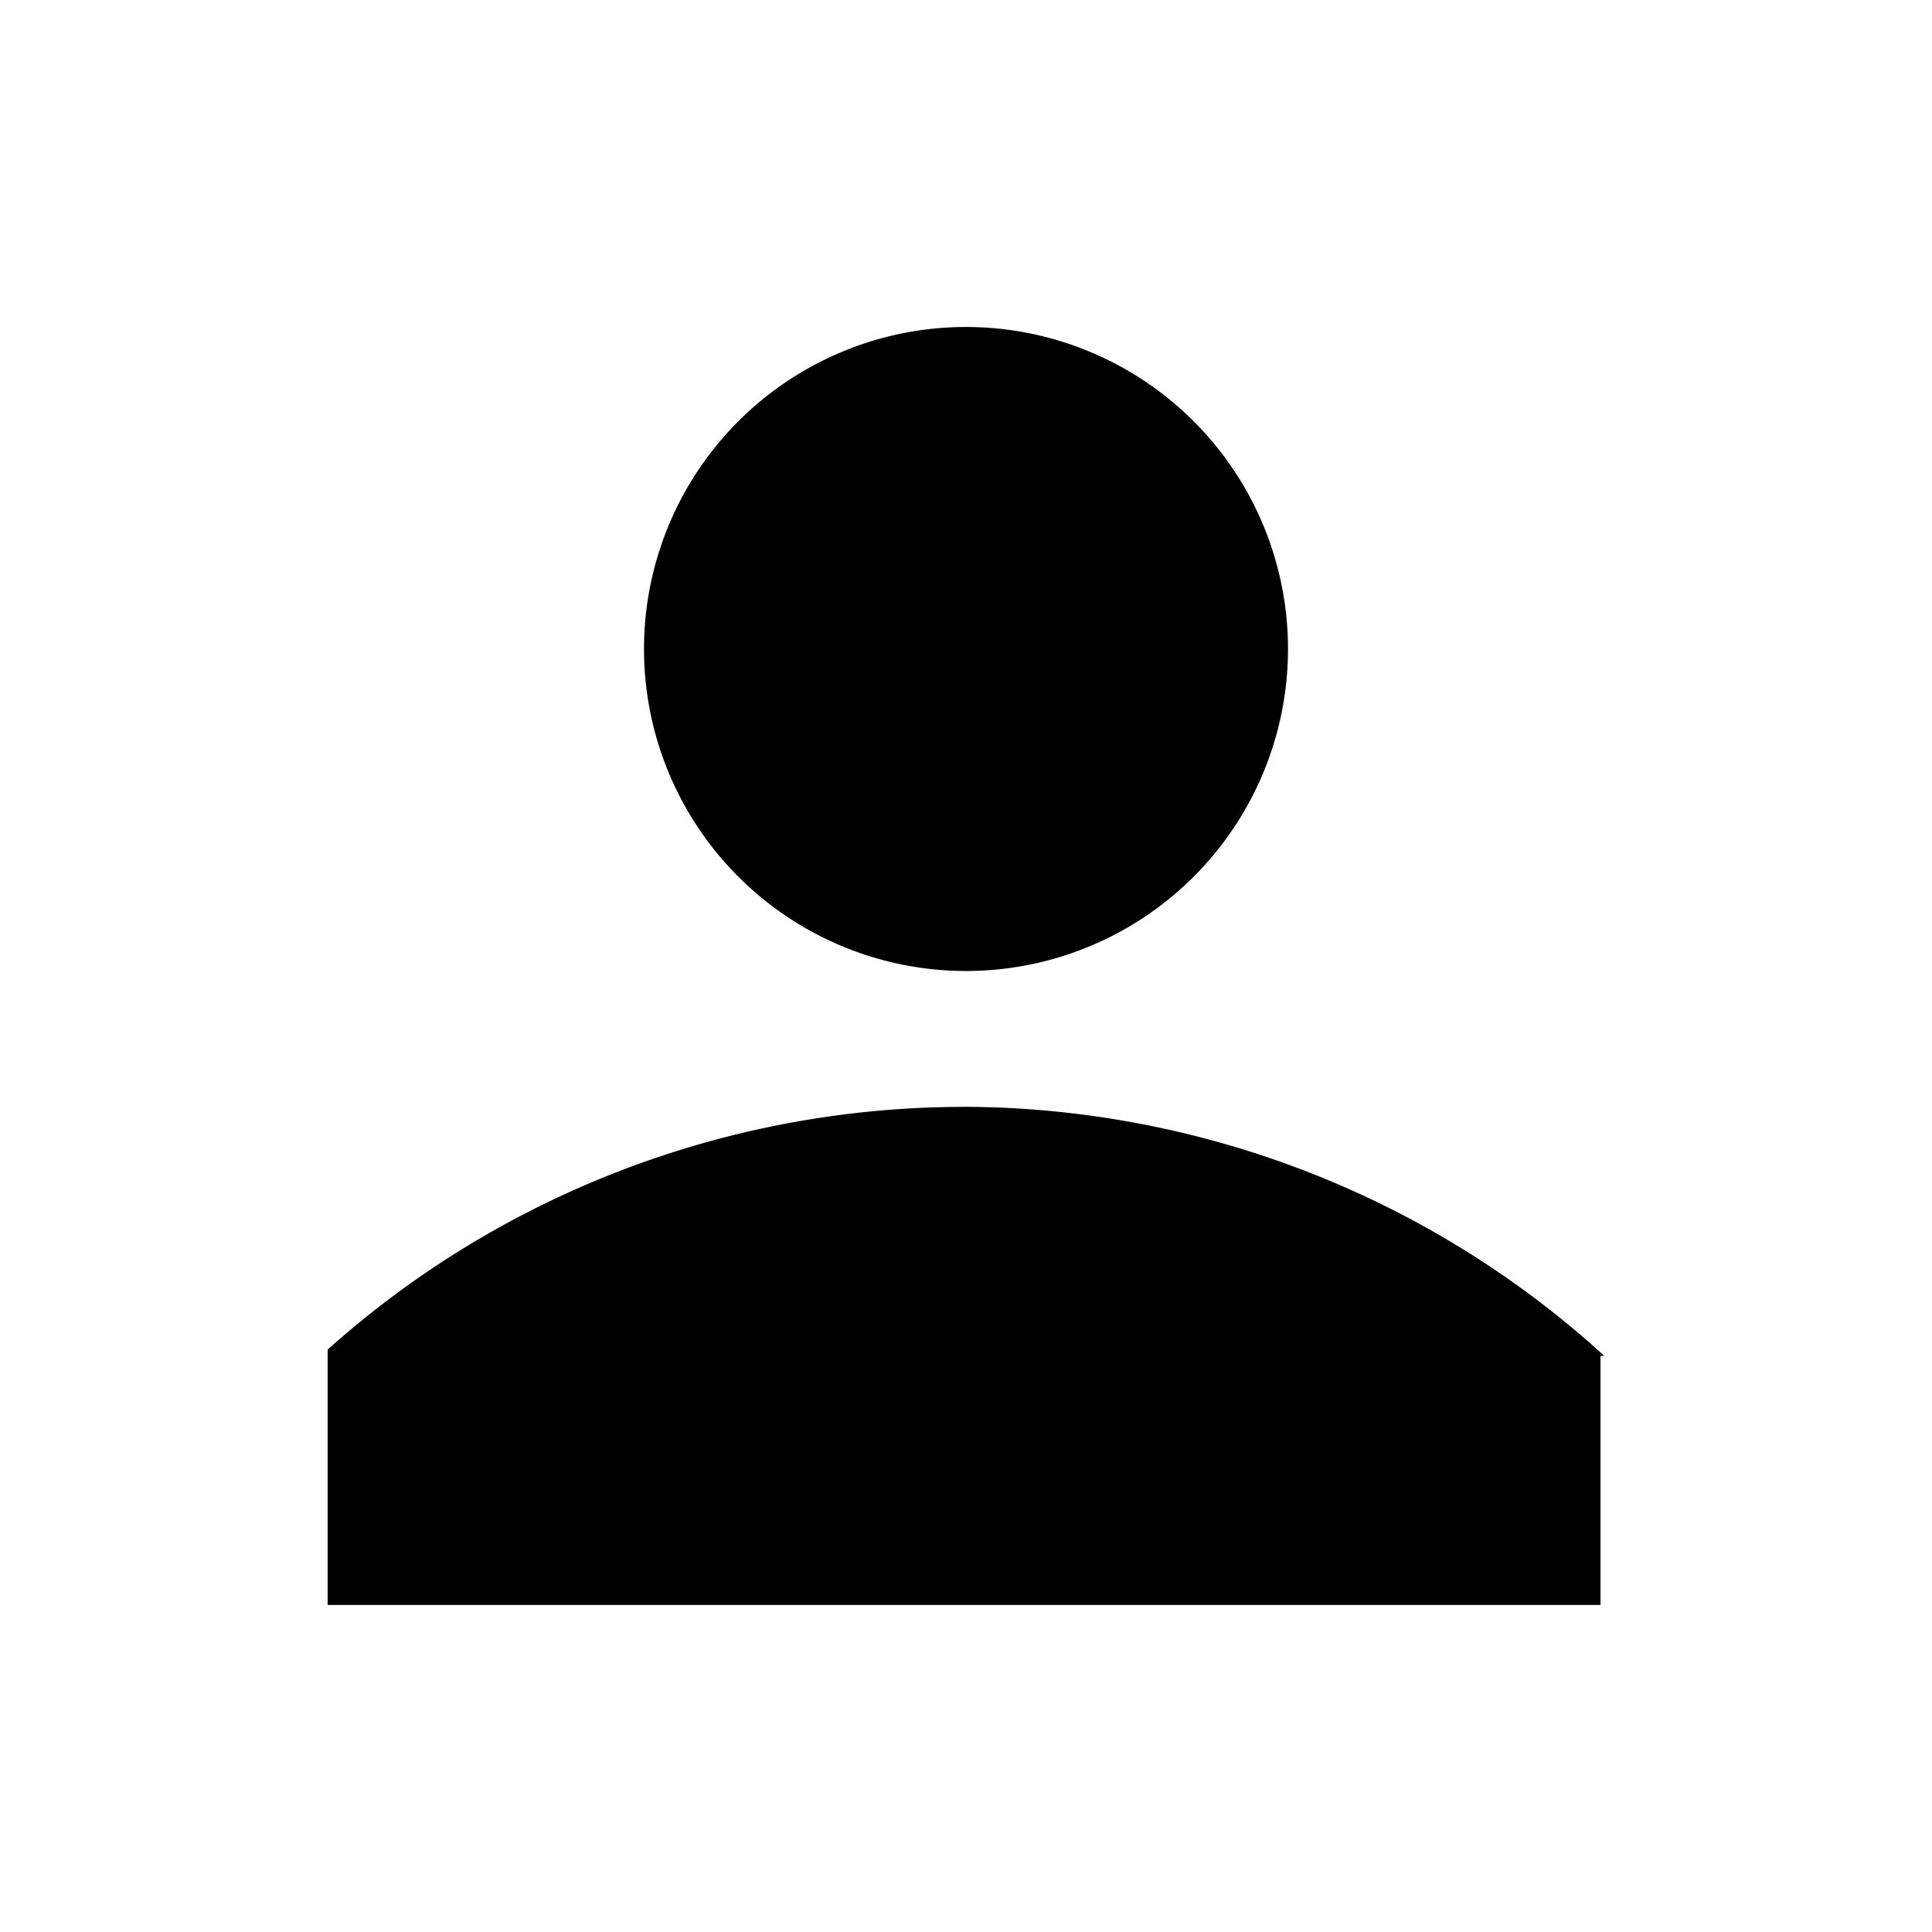 <?xml version="1.0" encoding="UTF-8" standalone="no"?>
<svg
   xmlns:dc="http://purl.org/dc/elements/1.1/"
   xmlns:cc="http://creativecommons.org/ns#"
   xmlns:rdf="http://www.w3.org/1999/02/22-rdf-syntax-ns#"
   xmlns:svg="http://www.w3.org/2000/svg"
   xmlns="http://www.w3.org/2000/svg"
   xmlns:sodipodi="http://sodipodi.sourceforge.net/DTD/sodipodi-0.dtd"
   xmlns:inkscape="http://www.inkscape.org/namespaces/inkscape"
   width="24"
   height="24"
   viewBox="0 0 24 24"
   version="1.1"
   id="svg16"
   sodipodi:docname="coupon_owner_black.svg"
   inkscape:version="0.92.3 (2405546, 2018-03-11)"
   inkscape:export-filename="C:\Users\ncara\Desktop\fucina\coupon_owner_black.png"
   inkscape:export-xdpi="376"
   inkscape:export-ydpi="376">
  <sodipodi:namedview
     pagecolor="#ffffff"
     bordercolor="#666666"
     borderopacity="1"
     objecttolerance="10"
     gridtolerance="10"
     guidetolerance="10"
     inkscape:pageopacity="0"
     inkscape:pageshadow="2"
     inkscape:window-width="1299"
     inkscape:window-height="1227"
     id="namedview18"
     showgrid="false"
     fit-margin-top="0"
     fit-margin-left="0"
     fit-margin-right="0"
     fit-margin-bottom="0"
     inkscape:zoom="16"
     inkscape:cx="3.03125"
     inkscape:cy="7.2176167"
     inkscape:window-x="113"
     inkscape:window-y="80"
     inkscape:window-maximized="0"
     inkscape:current-layer="coupon_owner_black"
     showguides="true"
     inkscape:guide-bbox="true"
     inkscape:snap-bbox="true"
     inkscape:snap-bbox-edge-midpoints="true"
     inkscape:snap-bbox-midpoints="true" />
  <!-- Generator: Sketch 46.2 (44496) - http://www.bohemiancoding.com/sketch -->
  <title
     id="title2">coupon_owner_black</title>
  <desc
     id="desc4">Created with Sketch.</desc>
  <defs
     id="defs6" />
  <g
     id="coupon_owner_black"
     inkscape:label="coupon_owner_black"
     transform="translate(-0.31,0.054)">
    <rect
       inkscape:label="Frame"
       y="-0.054"
       x="0.31"
       height="24"
       width="24"
       id="Frame"
       style="fill:none;fill-opacity:0.984;stroke:none;stroke-width:0.109;stroke-miterlimit:4;stroke-dasharray:none;stroke-opacity:1" />
    <path
       style="fill:#000000;fill-opacity:1;stroke:none;stroke-width:0.136;stroke-miterlimit:4;stroke-dasharray:none;stroke-opacity:1"
       d="m 12.31,4.008 a 4,4 0 0 0 -4,4 4,4 0 0 0 4,4 4,4 0 0 0 4,-4 4,4 0 0 0 -4,-4 z M 12.269,13.696 A 11.798,11.688 0 0 0 4.38,16.711 V 19.883 H 20.192 v -3.094 h 0.047 a 11.798,11.688 0 0 0 -7.971,-3.094 z"
       id="Shape"
       inkscape:connector-curvature="0"
       inkscape:label="Shape" />
  </g>
</svg>
